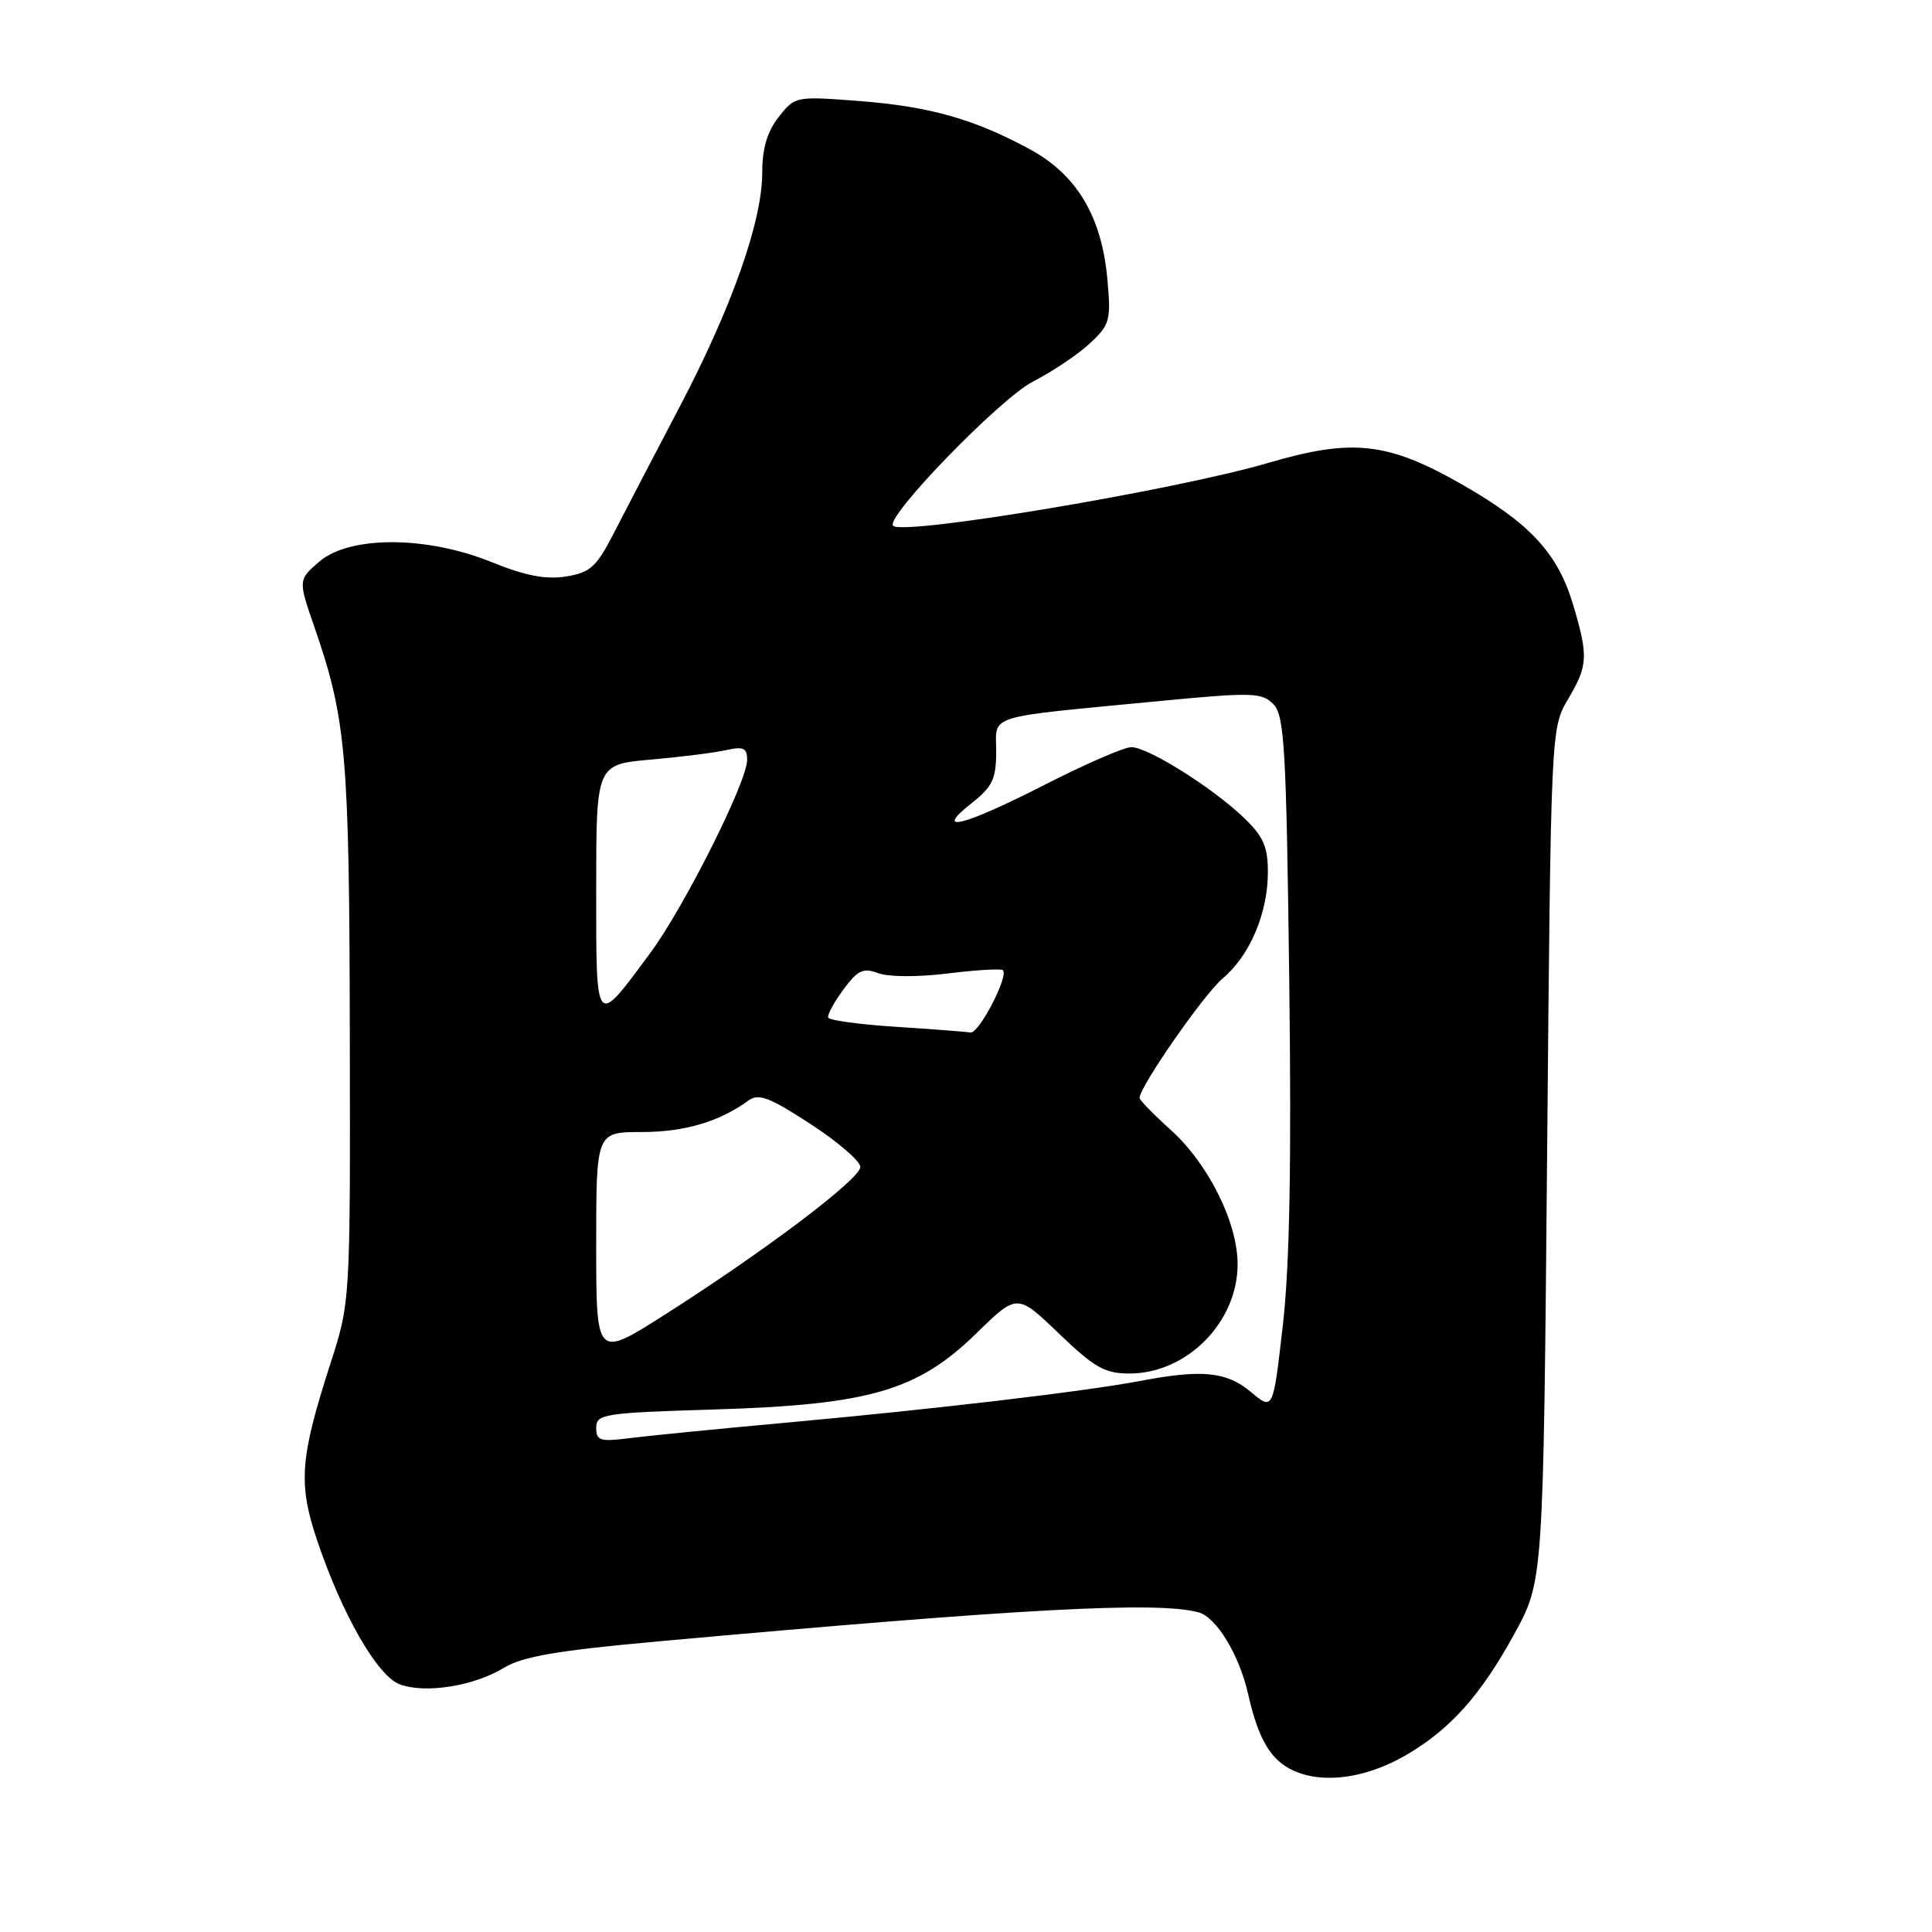 <?xml version="1.0" encoding="UTF-8" standalone="no"?>
<!DOCTYPE svg PUBLIC "-//W3C//DTD SVG 1.1//EN" "http://www.w3.org/Graphics/SVG/1.1/DTD/svg11.dtd" >
<svg xmlns="http://www.w3.org/2000/svg" xmlns:xlink="http://www.w3.org/1999/xlink" version="1.1" viewBox="0 0 256 256">
 <g >
 <path fill="currentColor"
d=" M 186.39 232.51 C 192.20 229.11 196.22 224.60 200.66 216.50 C 204.50 209.50 204.50 209.50 205.00 153.00 C 205.50 96.63 205.51 96.49 207.75 92.69 C 210.42 88.18 210.48 86.99 208.46 80.17 C 206.42 73.32 202.80 69.39 193.75 64.21 C 183.89 58.57 179.22 58.05 168.00 61.35 C 155.72 64.95 119.67 71.00 118.34 69.67 C 117.23 68.56 132.56 52.75 136.89 50.55 C 139.42 49.26 142.80 47.00 144.38 45.53 C 147.08 43.02 147.23 42.48 146.73 36.97 C 145.98 28.68 142.69 23.16 136.48 19.79 C 129.08 15.77 123.17 14.10 113.78 13.38 C 105.44 12.74 105.33 12.76 103.18 15.50 C 101.66 17.44 101.00 19.66 101.00 22.88 C 101.00 29.34 96.95 40.80 89.94 54.13 C 86.66 60.38 82.78 67.82 81.33 70.65 C 79.02 75.14 78.21 75.87 74.99 76.39 C 72.31 76.81 69.60 76.29 65.16 74.49 C 56.56 70.99 46.31 70.96 42.31 74.42 C 39.50 76.85 39.50 76.85 41.69 83.17 C 45.88 95.30 46.29 100.03 46.35 137.00 C 46.42 172.50 46.42 172.50 43.78 180.69 C 39.75 193.21 39.49 196.55 42.00 204.04 C 45.29 213.85 49.98 222.04 52.94 223.17 C 56.30 224.45 62.76 223.43 66.76 221.00 C 69.24 219.49 73.86 218.70 87.23 217.49 C 135.47 213.13 153.30 212.17 158.80 213.64 C 161.18 214.28 164.21 219.27 165.39 224.50 C 166.74 230.49 168.39 233.26 171.42 234.63 C 175.40 236.42 181.09 235.62 186.39 232.51 Z  M 79.00 189.18 C 79.00 187.36 79.99 187.21 94.75 186.76 C 115.24 186.13 121.58 184.28 129.39 176.66 C 134.78 171.39 134.78 171.39 140.30 176.69 C 145.02 181.22 146.39 182.00 149.66 182.00 C 157.28 181.99 164.00 175.19 163.99 167.50 C 163.98 161.98 160.12 154.23 155.16 149.75 C 152.87 147.69 151.00 145.77 151.00 145.48 C 151.00 144.00 159.53 131.73 162.01 129.65 C 165.61 126.62 168.00 121.00 168.00 115.57 C 168.00 112.16 167.40 110.82 164.75 108.29 C 160.55 104.29 152.09 99.00 149.90 99.00 C 148.96 99.00 143.79 101.25 138.40 104.00 C 127.65 109.49 123.54 110.52 128.75 106.42 C 131.51 104.24 132.00 103.21 132.00 99.56 C 132.00 94.59 130.19 95.15 153.77 92.88 C 165.88 91.72 167.19 91.76 168.71 93.28 C 170.19 94.77 170.44 98.93 170.83 129.73 C 171.14 154.28 170.89 167.79 169.97 175.71 C 168.69 186.91 168.69 186.91 165.77 184.46 C 162.55 181.75 159.31 181.42 151.15 182.97 C 143.77 184.37 124.12 186.69 104.50 188.48 C 95.15 189.33 85.59 190.28 83.25 190.58 C 79.52 191.06 79.00 190.88 79.00 189.18 Z  M 79.00 164.99 C 79.00 150.00 79.00 150.00 85.03 150.00 C 90.69 150.00 95.30 148.64 99.15 145.84 C 100.52 144.84 101.92 145.37 107.40 148.94 C 111.03 151.30 114.00 153.86 114.00 154.63 C 114.00 156.21 101.34 165.78 88.03 174.24 C 79.00 179.98 79.00 179.98 79.00 164.99 Z  M 118.74 136.06 C 113.92 135.75 109.87 135.20 109.74 134.83 C 109.61 134.47 110.52 132.79 111.76 131.11 C 113.66 128.54 114.39 128.20 116.37 128.95 C 117.72 129.46 121.64 129.48 125.59 128.99 C 129.37 128.52 132.66 128.33 132.89 128.56 C 133.68 129.35 129.70 137.00 128.60 136.81 C 127.99 136.71 123.56 136.37 118.74 136.06 Z  M 79.00 117.77 C 79.00 101.29 79.00 101.29 86.25 100.65 C 90.24 100.30 94.74 99.73 96.25 99.39 C 98.52 98.88 99.00 99.11 99.00 100.71 C 99.00 103.57 90.67 120.18 86.19 126.24 C 78.82 136.21 79.00 136.42 79.00 117.77 Z "/>
</g>
</svg>
